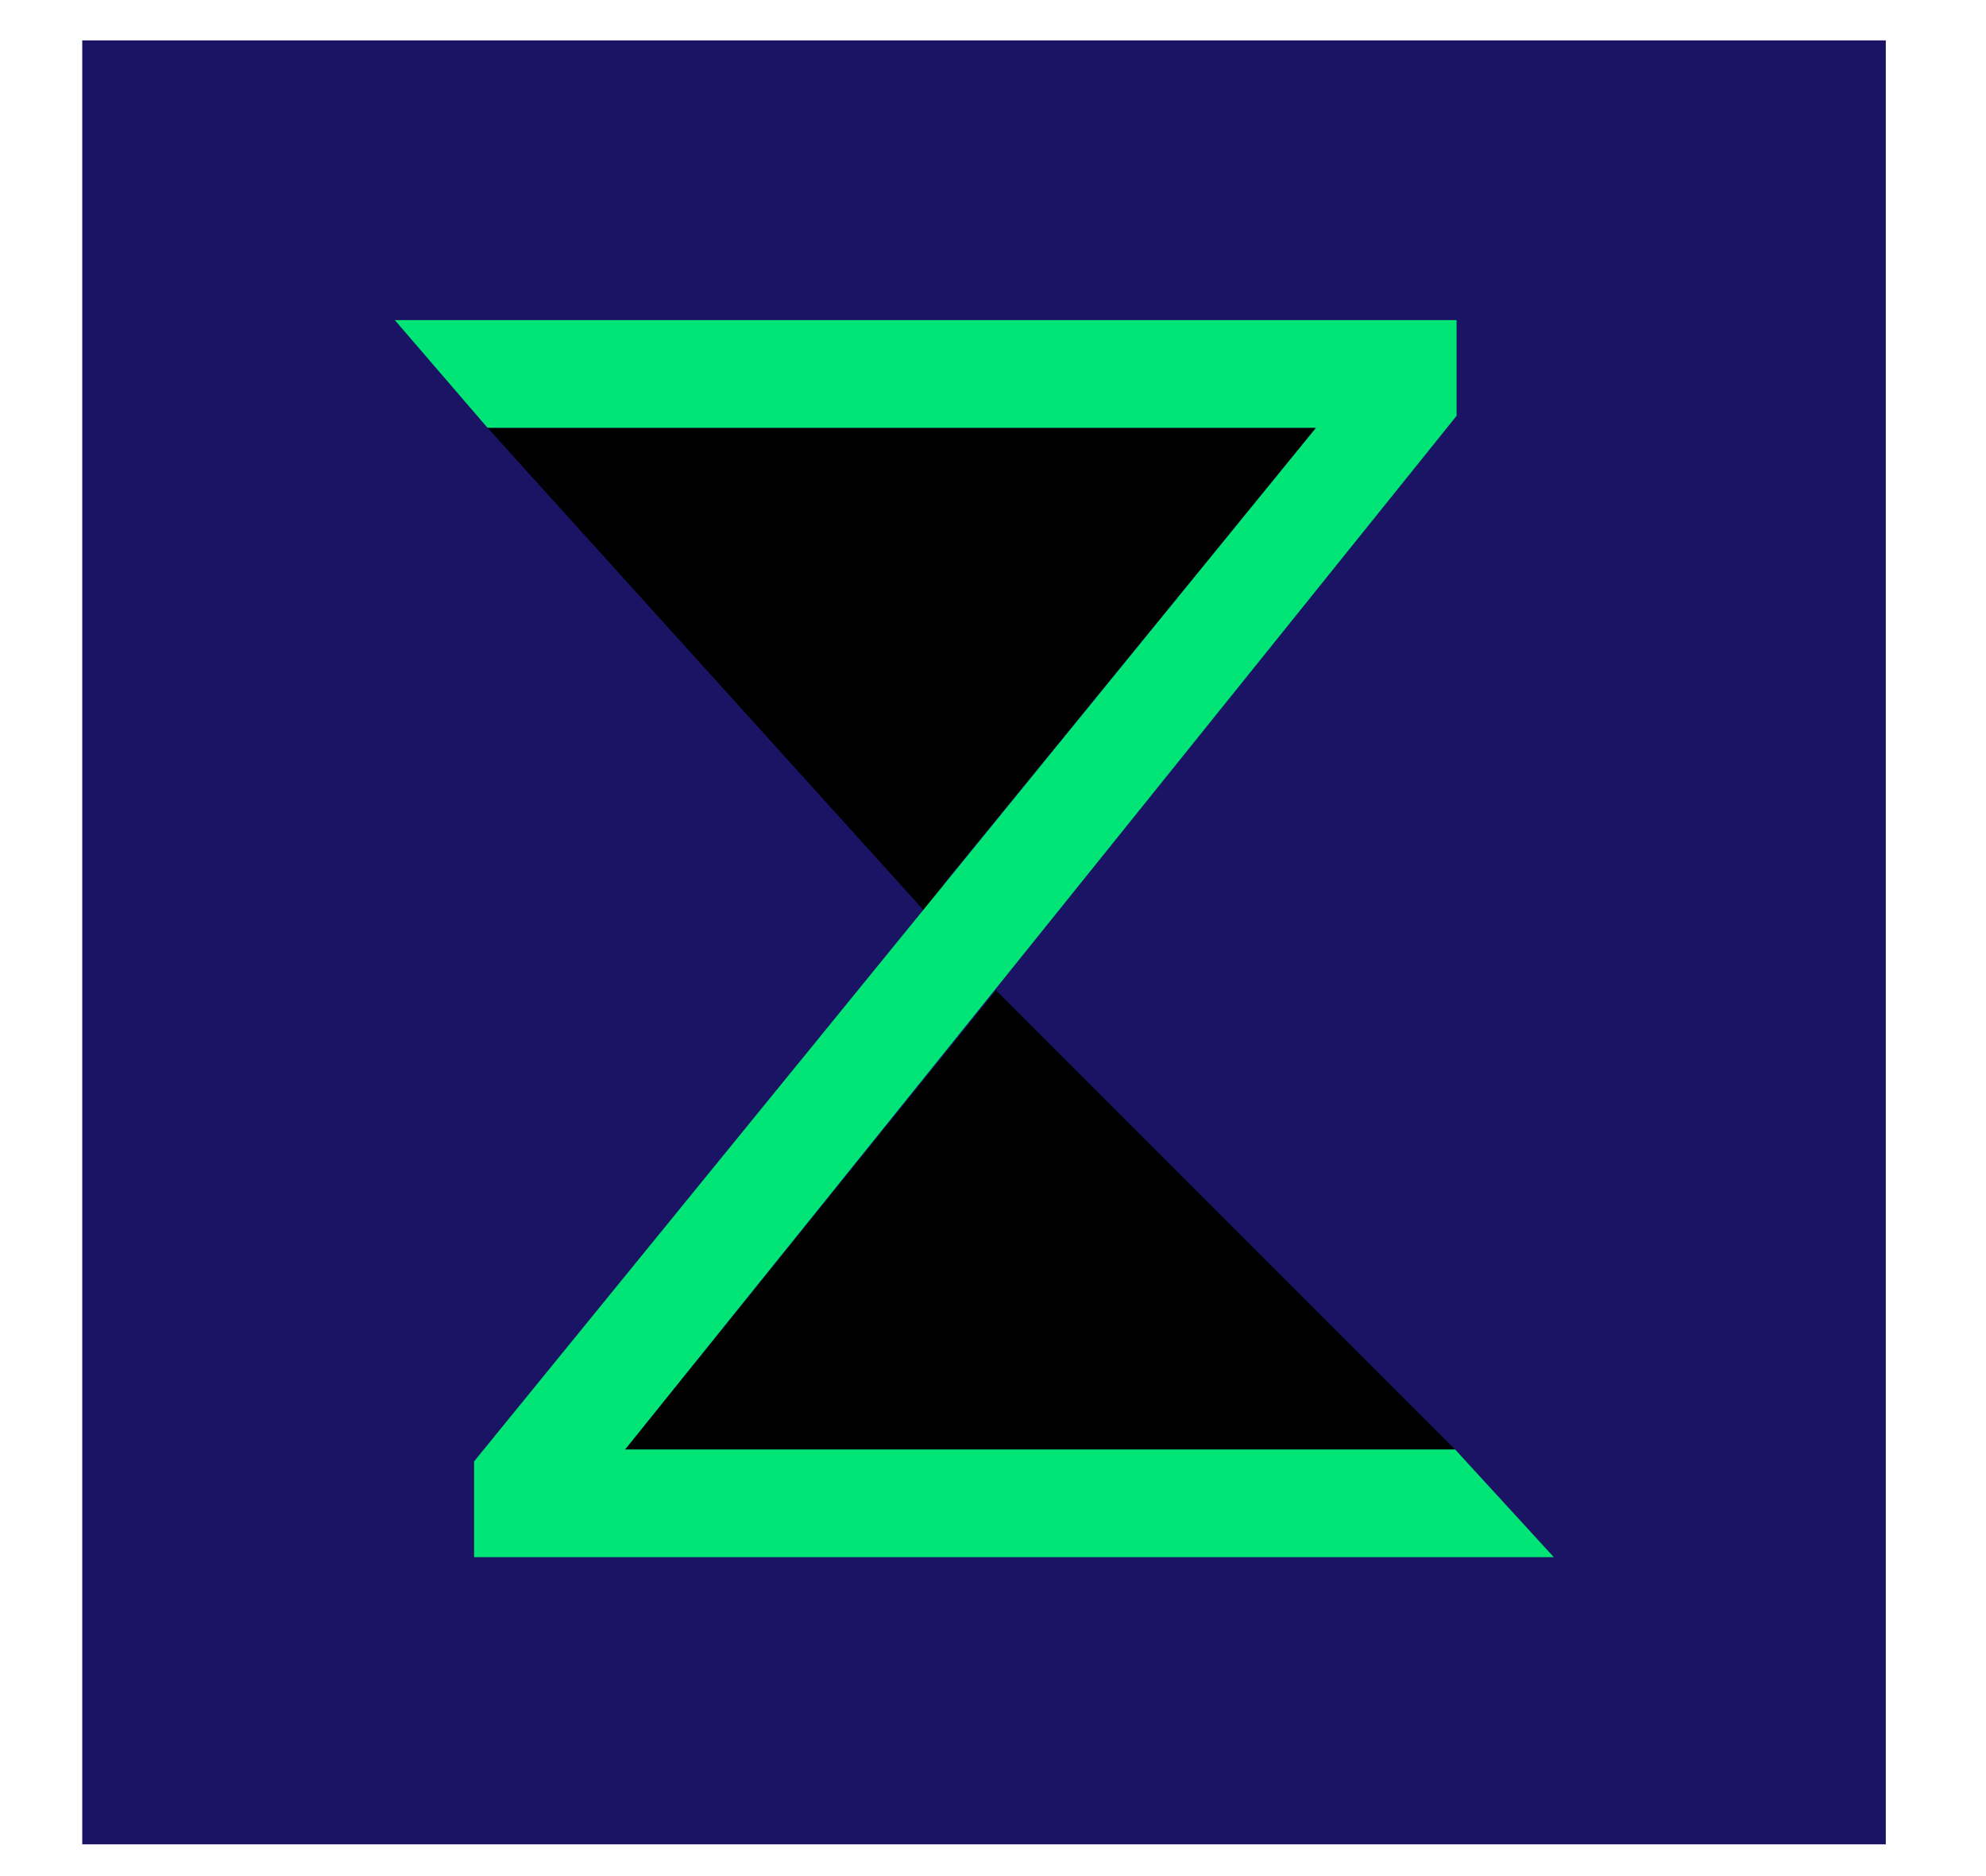 <?xml version="1.0" encoding="utf-8"?>
<!-- Generator: Adobe Illustrator 23.0.0, SVG Export Plug-In . SVG Version: 6.00 Build 0)  -->
<svg version="1.1" id="Layer_1" xmlns="http://www.w3.org/2000/svg" xmlns:xlink="http://www.w3.org/1999/xlink" x="0px" y="0px"
	 viewBox="0 0 132.8 125.4" style="enable-background:new 0 0 132.8 125.4;" xml:space="preserve">
<rect x="5.5" y="2.7" style="fill:#1B1464;" width="120.6" height="120.6"/>
<polygon points="32.6,28.6 63.1,59.1 88,28.6 "/>
<polygon points="97.3,96.9 66.6,66.2 41.8,96.9 "/>
<polygon points="32.6,28.6 66.6,66.2 63.1,59.1 "/>
<g>
	<path style="fill:#00E576;" d="M31.7,97.7L88,28.6H32.6l-6.2-7.2h71v6.4L41.8,96.9h55.5l6.6,7.2H31.7V97.7z"/>
</g>
</svg>
